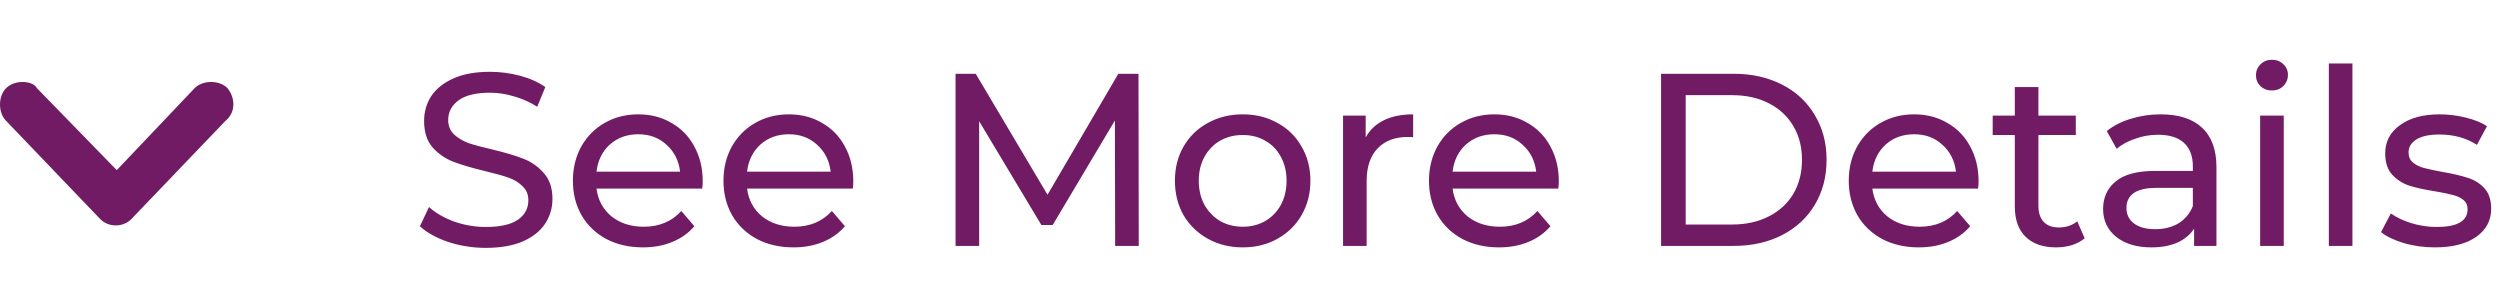 <svg width="122" height="15" viewBox="0 0 122 15" fill="none" xmlns="http://www.w3.org/2000/svg">
<path d="M23.708 12.096C23.076 12.096 22.464 12 21.872 11.808C21.288 11.608 20.828 11.352 20.492 11.04L20.936 10.104C21.256 10.392 21.664 10.628 22.16 10.812C22.664 10.988 23.18 11.076 23.708 11.076C24.404 11.076 24.924 10.96 25.268 10.728C25.612 10.488 25.784 10.172 25.784 9.78C25.784 9.492 25.688 9.26 25.496 9.084C25.312 8.9 25.08 8.76 24.8 8.664C24.528 8.568 24.14 8.46 23.636 8.34C23.004 8.188 22.492 8.036 22.1 7.884C21.716 7.732 21.384 7.5 21.104 7.188C20.832 6.868 20.696 6.44 20.696 5.904C20.696 5.456 20.812 5.052 21.044 4.692C21.284 4.332 21.644 4.044 22.124 3.828C22.604 3.612 23.2 3.504 23.912 3.504C24.408 3.504 24.896 3.568 25.376 3.696C25.856 3.824 26.268 4.008 26.612 4.248L26.216 5.208C25.864 4.984 25.488 4.816 25.088 4.704C24.688 4.584 24.296 4.524 23.912 4.524C23.232 4.524 22.72 4.648 22.376 4.896C22.04 5.144 21.872 5.464 21.872 5.856C21.872 6.144 21.968 6.38 22.16 6.564C22.352 6.74 22.588 6.88 22.868 6.984C23.156 7.08 23.544 7.184 24.032 7.296C24.664 7.448 25.172 7.6 25.556 7.752C25.94 7.904 26.268 8.136 26.54 8.448C26.82 8.76 26.96 9.18 26.96 9.708C26.96 10.148 26.84 10.552 26.6 10.92C26.36 11.28 25.996 11.568 25.508 11.784C25.02 11.992 24.42 12.096 23.708 12.096ZM34.293 8.856C34.293 8.944 34.285 9.06 34.269 9.204H29.109C29.181 9.764 29.425 10.216 29.841 10.56C30.265 10.896 30.789 11.064 31.413 11.064C32.173 11.064 32.785 10.808 33.249 10.296L33.885 11.04C33.597 11.376 33.237 11.632 32.805 11.808C32.381 11.984 31.905 12.072 31.377 12.072C30.705 12.072 30.109 11.936 29.589 11.664C29.069 11.384 28.665 10.996 28.377 10.5C28.097 10.004 27.957 9.444 27.957 8.82C27.957 8.204 28.093 7.648 28.365 7.152C28.645 6.656 29.025 6.272 29.505 6C29.993 5.72 30.541 5.58 31.149 5.58C31.757 5.58 32.297 5.72 32.769 6C33.249 6.272 33.621 6.656 33.885 7.152C34.157 7.648 34.293 8.216 34.293 8.856ZM31.149 6.552C30.597 6.552 30.133 6.72 29.757 7.056C29.389 7.392 29.173 7.832 29.109 8.376H33.189C33.125 7.84 32.905 7.404 32.529 7.068C32.161 6.724 31.701 6.552 31.149 6.552ZM41.641 8.856C41.641 8.944 41.633 9.06 41.617 9.204H36.457C36.529 9.764 36.773 10.216 37.189 10.56C37.613 10.896 38.137 11.064 38.761 11.064C39.521 11.064 40.133 10.808 40.597 10.296L41.233 11.04C40.945 11.376 40.585 11.632 40.153 11.808C39.729 11.984 39.253 12.072 38.725 12.072C38.053 12.072 37.457 11.936 36.937 11.664C36.417 11.384 36.013 10.996 35.725 10.5C35.445 10.004 35.305 9.444 35.305 8.82C35.305 8.204 35.441 7.648 35.713 7.152C35.993 6.656 36.373 6.272 36.853 6C37.341 5.72 37.889 5.58 38.497 5.58C39.105 5.58 39.645 5.72 40.117 6C40.597 6.272 40.969 6.656 41.233 7.152C41.505 7.648 41.641 8.216 41.641 8.856ZM38.497 6.552C37.945 6.552 37.481 6.72 37.105 7.056C36.737 7.392 36.521 7.832 36.457 8.376H40.537C40.473 7.84 40.253 7.404 39.877 7.068C39.509 6.724 39.049 6.552 38.497 6.552ZM54.419 12L54.407 5.88L51.371 10.98H50.819L47.783 5.916V12H46.631V3.6H47.615L51.119 9.504L54.575 3.6H55.559L55.571 12H54.419ZM60.648 12.072C60.016 12.072 59.448 11.932 58.944 11.652C58.44 11.372 58.044 10.988 57.756 10.5C57.476 10.004 57.336 9.444 57.336 8.82C57.336 8.196 57.476 7.64 57.756 7.152C58.044 6.656 58.44 6.272 58.944 6C59.448 5.72 60.016 5.58 60.648 5.58C61.28 5.58 61.844 5.72 62.34 6C62.844 6.272 63.236 6.656 63.516 7.152C63.804 7.64 63.948 8.196 63.948 8.82C63.948 9.444 63.804 10.004 63.516 10.5C63.236 10.988 62.844 11.372 62.34 11.652C61.844 11.932 61.28 12.072 60.648 12.072ZM60.648 11.064C61.056 11.064 61.42 10.972 61.74 10.788C62.068 10.596 62.324 10.332 62.508 9.996C62.692 9.652 62.784 9.26 62.784 8.82C62.784 8.38 62.692 7.992 62.508 7.656C62.324 7.312 62.068 7.048 61.74 6.864C61.42 6.68 61.056 6.588 60.648 6.588C60.24 6.588 59.872 6.68 59.544 6.864C59.224 7.048 58.968 7.312 58.776 7.656C58.592 7.992 58.5 8.38 58.5 8.82C58.5 9.26 58.592 9.652 58.776 9.996C58.968 10.332 59.224 10.596 59.544 10.788C59.872 10.972 60.24 11.064 60.648 11.064ZM66.645 6.708C66.845 6.34 67.141 6.06 67.533 5.868C67.925 5.676 68.401 5.58 68.961 5.58V6.696C68.897 6.688 68.809 6.684 68.697 6.684C68.073 6.684 67.581 6.872 67.221 7.248C66.869 7.616 66.693 8.144 66.693 8.832V12H65.541V5.64H66.645V6.708ZM76.07 8.856C76.07 8.944 76.062 9.06 76.046 9.204H70.886C70.959 9.764 71.203 10.216 71.618 10.56C72.043 10.896 72.567 11.064 73.191 11.064C73.951 11.064 74.562 10.808 75.026 10.296L75.662 11.04C75.374 11.376 75.014 11.632 74.582 11.808C74.159 11.984 73.683 12.072 73.154 12.072C72.483 12.072 71.886 11.936 71.367 11.664C70.847 11.384 70.442 10.996 70.154 10.5C69.874 10.004 69.734 9.444 69.734 8.82C69.734 8.204 69.871 7.648 70.142 7.152C70.422 6.656 70.802 6.272 71.282 6C71.77 5.72 72.319 5.58 72.927 5.58C73.534 5.58 74.075 5.72 74.546 6C75.026 6.272 75.398 6.656 75.662 7.152C75.934 7.648 76.07 8.216 76.07 8.856ZM72.927 6.552C72.374 6.552 71.91 6.72 71.534 7.056C71.166 7.392 70.951 7.832 70.886 8.376H74.966C74.903 7.84 74.683 7.404 74.306 7.068C73.939 6.724 73.478 6.552 72.927 6.552ZM81.061 3.6H84.601C85.489 3.6 86.277 3.776 86.965 4.128C87.653 4.48 88.185 4.976 88.561 5.616C88.945 6.248 89.137 6.976 89.137 7.8C89.137 8.624 88.945 9.356 88.561 9.996C88.185 10.628 87.653 11.12 86.965 11.472C86.277 11.824 85.489 12 84.601 12H81.061V3.6ZM84.529 10.956C85.209 10.956 85.805 10.824 86.317 10.56C86.837 10.296 87.237 9.928 87.517 9.456C87.797 8.976 87.937 8.424 87.937 7.8C87.937 7.176 87.797 6.628 87.517 6.156C87.237 5.676 86.837 5.304 86.317 5.04C85.805 4.776 85.209 4.644 84.529 4.644H82.261V10.956H84.529ZM96.555 8.856C96.555 8.944 96.547 9.06 96.531 9.204H91.371C91.443 9.764 91.687 10.216 92.103 10.56C92.527 10.896 93.051 11.064 93.675 11.064C94.435 11.064 95.047 10.808 95.511 10.296L96.147 11.04C95.859 11.376 95.499 11.632 95.067 11.808C94.643 11.984 94.167 12.072 93.639 12.072C92.967 12.072 92.371 11.936 91.851 11.664C91.331 11.384 90.927 10.996 90.639 10.5C90.359 10.004 90.219 9.444 90.219 8.82C90.219 8.204 90.355 7.648 90.627 7.152C90.907 6.656 91.287 6.272 91.767 6C92.255 5.72 92.803 5.58 93.411 5.58C94.019 5.58 94.559 5.72 95.031 6C95.511 6.272 95.883 6.656 96.147 7.152C96.419 7.648 96.555 8.216 96.555 8.856ZM93.411 6.552C92.859 6.552 92.395 6.72 92.019 7.056C91.651 7.392 91.435 7.832 91.371 8.376H95.451C95.387 7.84 95.167 7.404 94.791 7.068C94.423 6.724 93.963 6.552 93.411 6.552ZM101.731 11.628C101.563 11.772 101.355 11.884 101.107 11.964C100.859 12.036 100.603 12.072 100.339 12.072C99.698 12.072 99.203 11.9 98.85 11.556C98.499 11.212 98.323 10.72 98.323 10.08V6.588H97.243V5.64H98.323V4.248H99.475V5.64H101.299V6.588H99.475V10.032C99.475 10.376 99.558 10.64 99.727 10.824C99.903 11.008 100.151 11.1 100.471 11.1C100.823 11.1 101.123 11 101.371 10.8L101.731 11.628ZM105.439 5.58C106.319 5.58 106.991 5.796 107.455 6.228C107.927 6.66 108.163 7.304 108.163 8.16V12H107.071V11.16C106.879 11.456 106.603 11.684 106.243 11.844C105.891 11.996 105.471 12.072 104.983 12.072C104.271 12.072 103.699 11.9 103.267 11.556C102.843 11.212 102.631 10.76 102.631 10.2C102.631 9.64 102.835 9.192 103.243 8.856C103.651 8.512 104.299 8.34 105.187 8.34H107.011V8.112C107.011 7.616 106.867 7.236 106.579 6.972C106.291 6.708 105.867 6.576 105.307 6.576C104.931 6.576 104.563 6.64 104.203 6.768C103.843 6.888 103.539 7.052 103.291 7.26L102.811 6.396C103.139 6.132 103.531 5.932 103.987 5.796C104.443 5.652 104.927 5.58 105.439 5.58ZM105.175 11.184C105.615 11.184 105.995 11.088 106.315 10.896C106.635 10.696 106.867 10.416 107.011 10.056V9.168H105.235C104.259 9.168 103.771 9.496 103.771 10.152C103.771 10.472 103.895 10.724 104.143 10.908C104.391 11.092 104.735 11.184 105.175 11.184ZM110.295 5.64H111.447V12H110.295V5.64ZM110.871 4.416C110.647 4.416 110.459 4.344 110.307 4.2C110.163 4.056 110.091 3.88 110.091 3.672C110.091 3.464 110.163 3.288 110.307 3.144C110.459 2.992 110.647 2.916 110.871 2.916C111.095 2.916 111.279 2.988 111.423 3.132C111.575 3.268 111.651 3.44 111.651 3.648C111.651 3.864 111.575 4.048 111.423 4.2C111.279 4.344 111.095 4.416 110.871 4.416ZM113.647 3.096H114.799V12H113.647V3.096ZM118.822 12.072C118.302 12.072 117.802 12.004 117.322 11.868C116.842 11.724 116.466 11.544 116.194 11.328L116.674 10.416C116.954 10.616 117.294 10.776 117.694 10.896C118.094 11.016 118.498 11.076 118.906 11.076C119.914 11.076 120.418 10.788 120.418 10.212C120.418 10.02 120.35 9.868 120.214 9.756C120.078 9.644 119.906 9.564 119.698 9.516C119.498 9.46 119.21 9.4 118.834 9.336C118.322 9.256 117.902 9.164 117.574 9.06C117.254 8.956 116.978 8.78 116.746 8.532C116.514 8.284 116.398 7.936 116.398 7.488C116.398 6.912 116.638 6.452 117.118 6.108C117.598 5.756 118.242 5.58 119.05 5.58C119.474 5.58 119.898 5.632 120.322 5.736C120.746 5.84 121.094 5.98 121.366 6.156L120.874 7.068C120.354 6.732 119.742 6.564 119.038 6.564C118.55 6.564 118.178 6.644 117.922 6.804C117.666 6.964 117.538 7.176 117.538 7.44C117.538 7.648 117.61 7.812 117.754 7.932C117.898 8.052 118.074 8.14 118.282 8.196C118.498 8.252 118.798 8.316 119.182 8.388C119.694 8.476 120.106 8.572 120.418 8.676C120.738 8.772 121.01 8.94 121.234 9.18C121.458 9.42 121.57 9.756 121.57 10.188C121.57 10.764 121.322 11.224 120.826 11.568C120.338 11.904 119.67 12.072 118.822 12.072Z" fill="#721B65"/>
<g clip-path="url(#clip0)">
<path d="M11.1 4.3C10.9 4.1 10.6 4 10.3 4C10 4 9.7 4.1 9.5 4.3L5.7 8.3L5.5 8.1L1.8 4.3C1.7 4.1 1.4 4 1.1 4C0.8 4 0.5 4.1 0.3 4.3C-0.1 4.7 -0.1 5.5 0.3 5.9L4.9 10.7C5.3 11.1 6 11.1 6.4 10.7L11 5.9C11.5 5.5 11.5 4.8 11.1 4.3Z" fill="#721B65"/>
</g>
<defs>
<clipPath id="clip0">
<rect width="11.4" height="7" fill="white" transform="translate(0 4)"/>
</clipPath>
</defs>
</svg>

